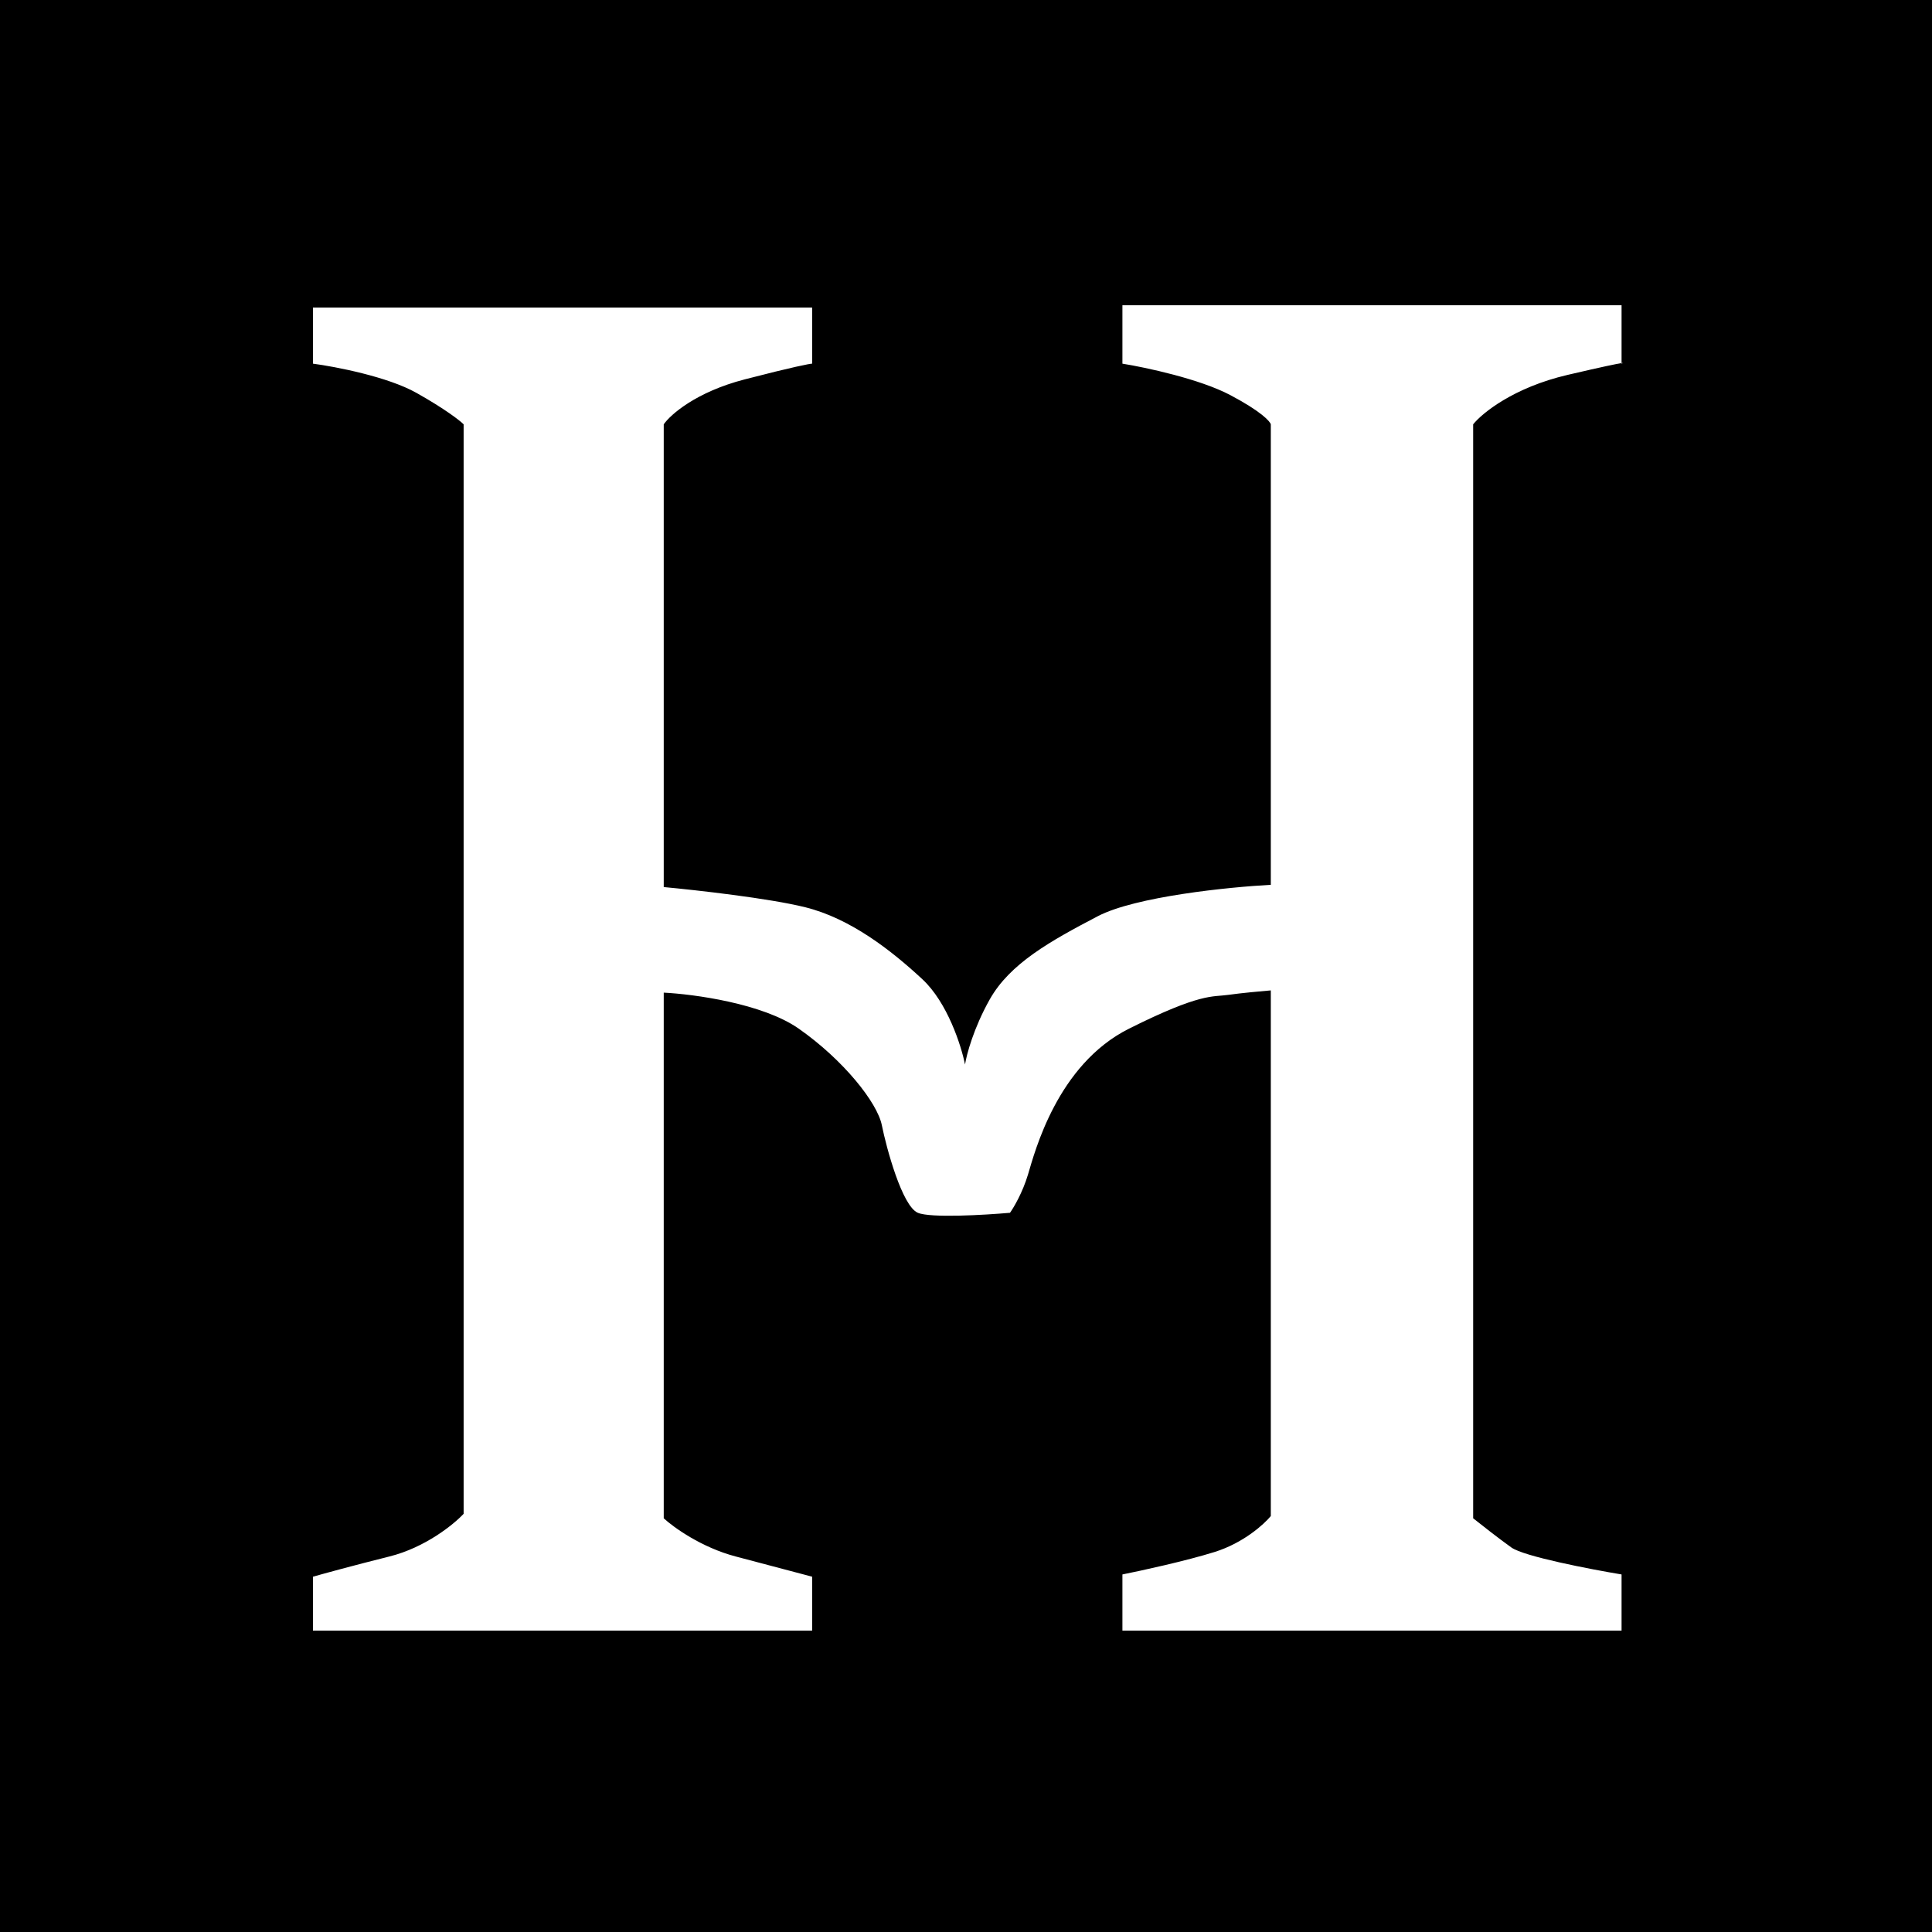 <svg width="500" height="500" viewBox="0 0 500 500" fill="none" xmlns="http://www.w3.org/2000/svg">
<rect width="500" height="500" fill="black"/>
<path d="M81 422V408.047C83.716 407.272 91.474 405.141 100.784 402.815C110.094 400.49 117.465 394.482 119.986 391.77V109.812C119.017 108.843 115.215 105.859 107.767 101.673C100.319 97.487 86.819 94.89 81 94.115V79.581H210.179V94.115C209.597 94.115 205.291 94.929 192.723 98.185C180.154 101.44 173.52 107.293 171.775 109.812V229.571C180.115 230.346 199.123 232.478 208.433 234.803C220.071 237.71 230.545 245.849 238.692 253.407C245.209 259.453 248.778 270.654 249.748 275.498C250.135 272.979 251.959 266.08 256.148 258.639C261.385 249.337 271.859 243.524 284.079 237.129C293.855 232.013 318.022 229.571 328.884 228.99V109.812C328.69 109.037 326.324 106.44 318.41 102.254C310.497 98.069 296.493 95.084 290.48 94.115V79H419.659V93.973C420.176 93.904 420.047 93.986 419.659 94.115V93.973C418.624 94.111 415.004 94.852 405.694 97.022C391.728 100.278 383.582 106.905 381.254 109.812V392.932C383.194 394.482 387.888 398.164 391.146 400.49C394.405 402.815 411.512 406.11 419.659 407.466V422H290.48V407.466C295.329 406.497 306.889 403.978 314.337 401.653C321.785 399.327 327.139 394.482 328.884 392.351V256.314C326.557 256.507 321.087 257.011 317.828 257.476C313.755 258.058 310.846 256.895 292.225 266.197C273.605 275.498 267.786 298.171 266.04 303.985C264.644 308.636 262.355 312.511 261.385 313.868C254.791 314.449 240.786 315.263 237.528 313.868C233.455 312.124 229.381 297.008 228.218 291.195C227.054 285.381 218.326 274.336 206.688 266.197C197.378 259.685 179.533 257.282 171.775 256.895V392.932C174.296 395.258 181.55 400.49 190.395 402.815C199.24 405.141 207.27 407.272 210.179 408.047V422H81Z" fill="white"/>
</svg>
